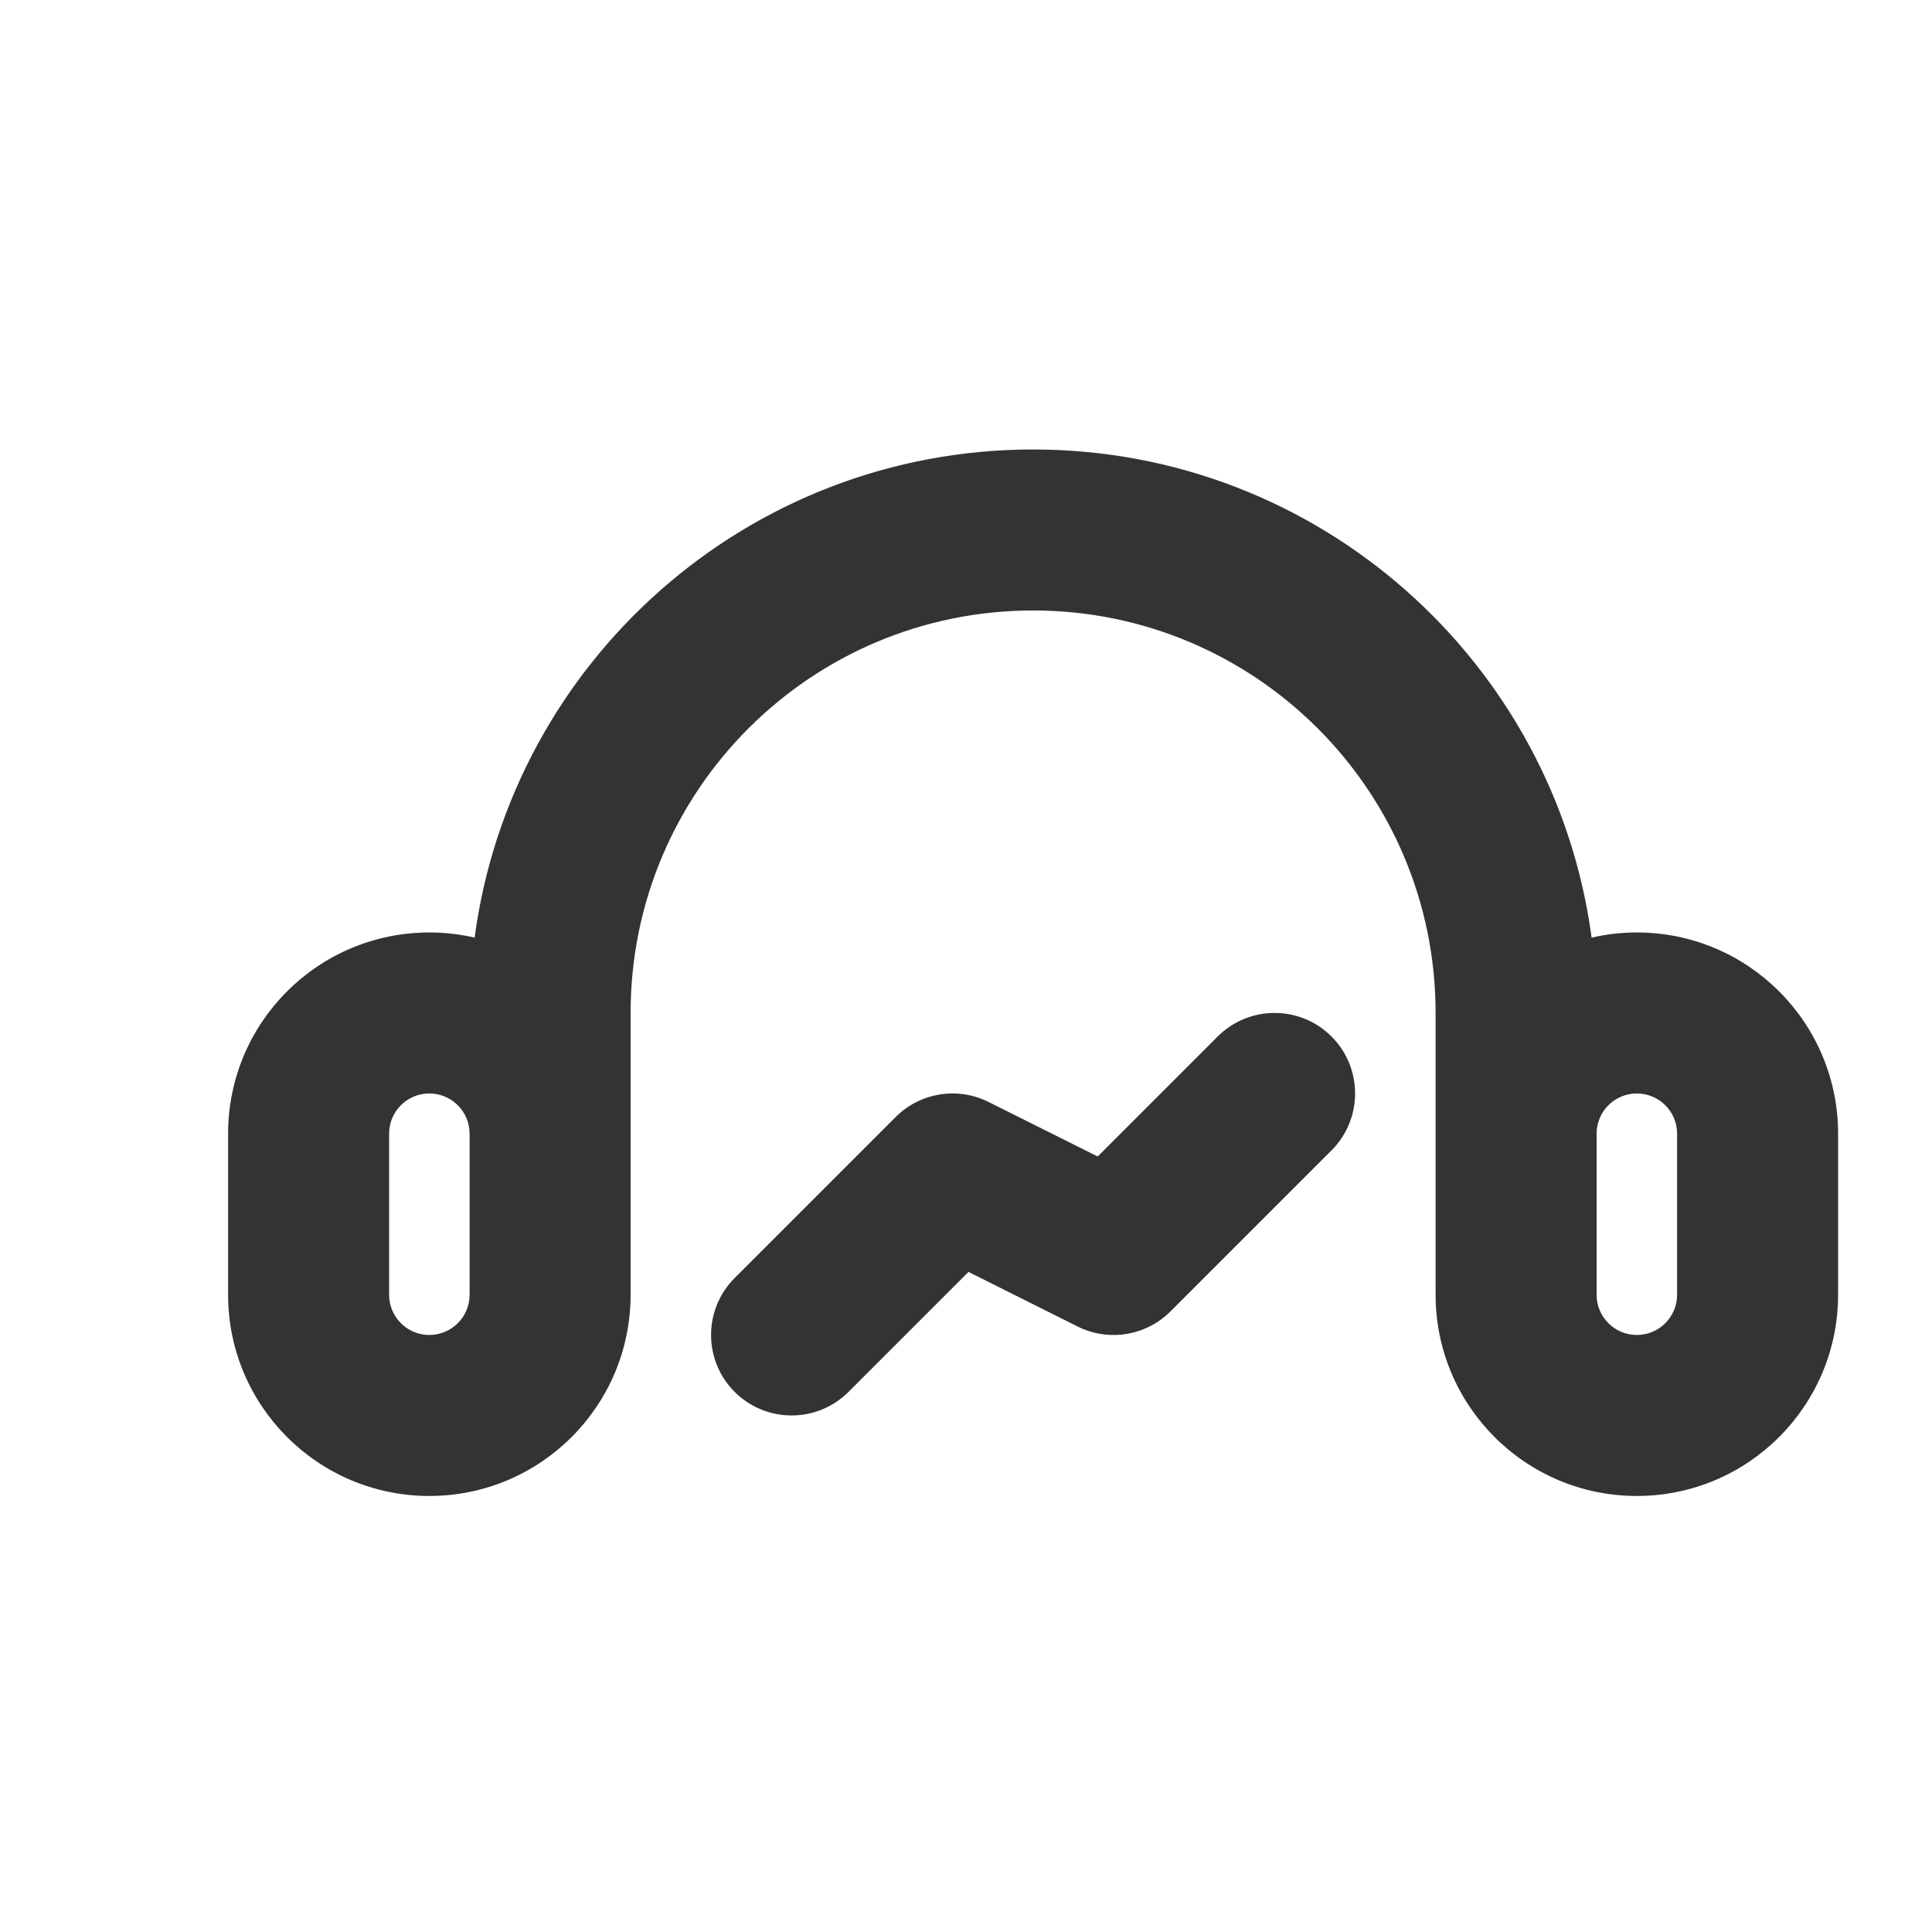 <?xml version="1.0" encoding="UTF-8"?>
<svg width="48px" height="48px" viewBox="0 0 48 48" version="1.1" xmlns="http://www.w3.org/2000/svg" xmlns:xlink="http://www.w3.org/1999/xlink">
    <title>icon/subscribe</title>
    <g id="icon/subscribe" stroke="none" stroke-width="1" fill="none" fill-rule="evenodd">
        <path d="M25.667,11.167 C32.764,11.167 38.628,16.448 39.543,23.295 C39.903,23.211 40.28,23.167 40.667,23.167 C43.428,23.167 45.667,25.405 45.667,28.167 L45.667,32.167 C45.667,34.928 43.428,37.167 40.667,37.167 C37.905,37.167 35.667,34.928 35.667,32.167 L35.667,25.167 C35.667,19.644 31.19,15.167 25.667,15.167 C20.144,15.167 15.667,19.644 15.667,25.167 L15.667,32.167 C15.667,34.928 13.428,37.167 10.667,37.167 C7.905,37.167 5.667,34.928 5.667,32.167 L5.667,28.167 C5.667,25.405 7.905,23.167 10.667,23.167 C11.054,23.167 11.43,23.211 11.792,23.294 C12.705,16.448 18.569,11.167 25.667,11.167 Z M33.081,25.752 C33.862,26.534 33.862,27.8 33.081,28.581 L29.081,32.581 C28.472,33.19 27.542,33.341 26.772,32.956 L24.062,31.6 L21.081,34.581 C20.3,35.362 19.034,35.362 18.252,34.581 C17.471,33.8 17.471,32.534 18.252,31.752 L22.252,27.752 C22.861,27.144 23.791,26.993 24.561,27.378 L27.272,28.733 L30.252,25.752 C31.034,24.971 32.3,24.971 33.081,25.752 Z M10.667,27.167 C10.114,27.167 9.667,27.614 9.667,28.167 L9.667,32.167 C9.667,32.719 10.114,33.167 10.667,33.167 C11.219,33.167 11.667,32.719 11.667,32.167 L11.667,28.167 C11.667,27.614 11.219,27.167 10.667,27.167 Z M40.667,27.167 C40.114,27.167 39.667,27.614 39.667,28.167 L39.667,32.167 C39.667,32.719 40.114,33.167 40.667,33.167 C41.219,33.167 41.667,32.719 41.667,32.167 L41.667,28.167 C41.667,27.614 41.219,27.167 40.667,27.167 Z" id="Color" fill="#333333"></path>
    </g>
</svg>